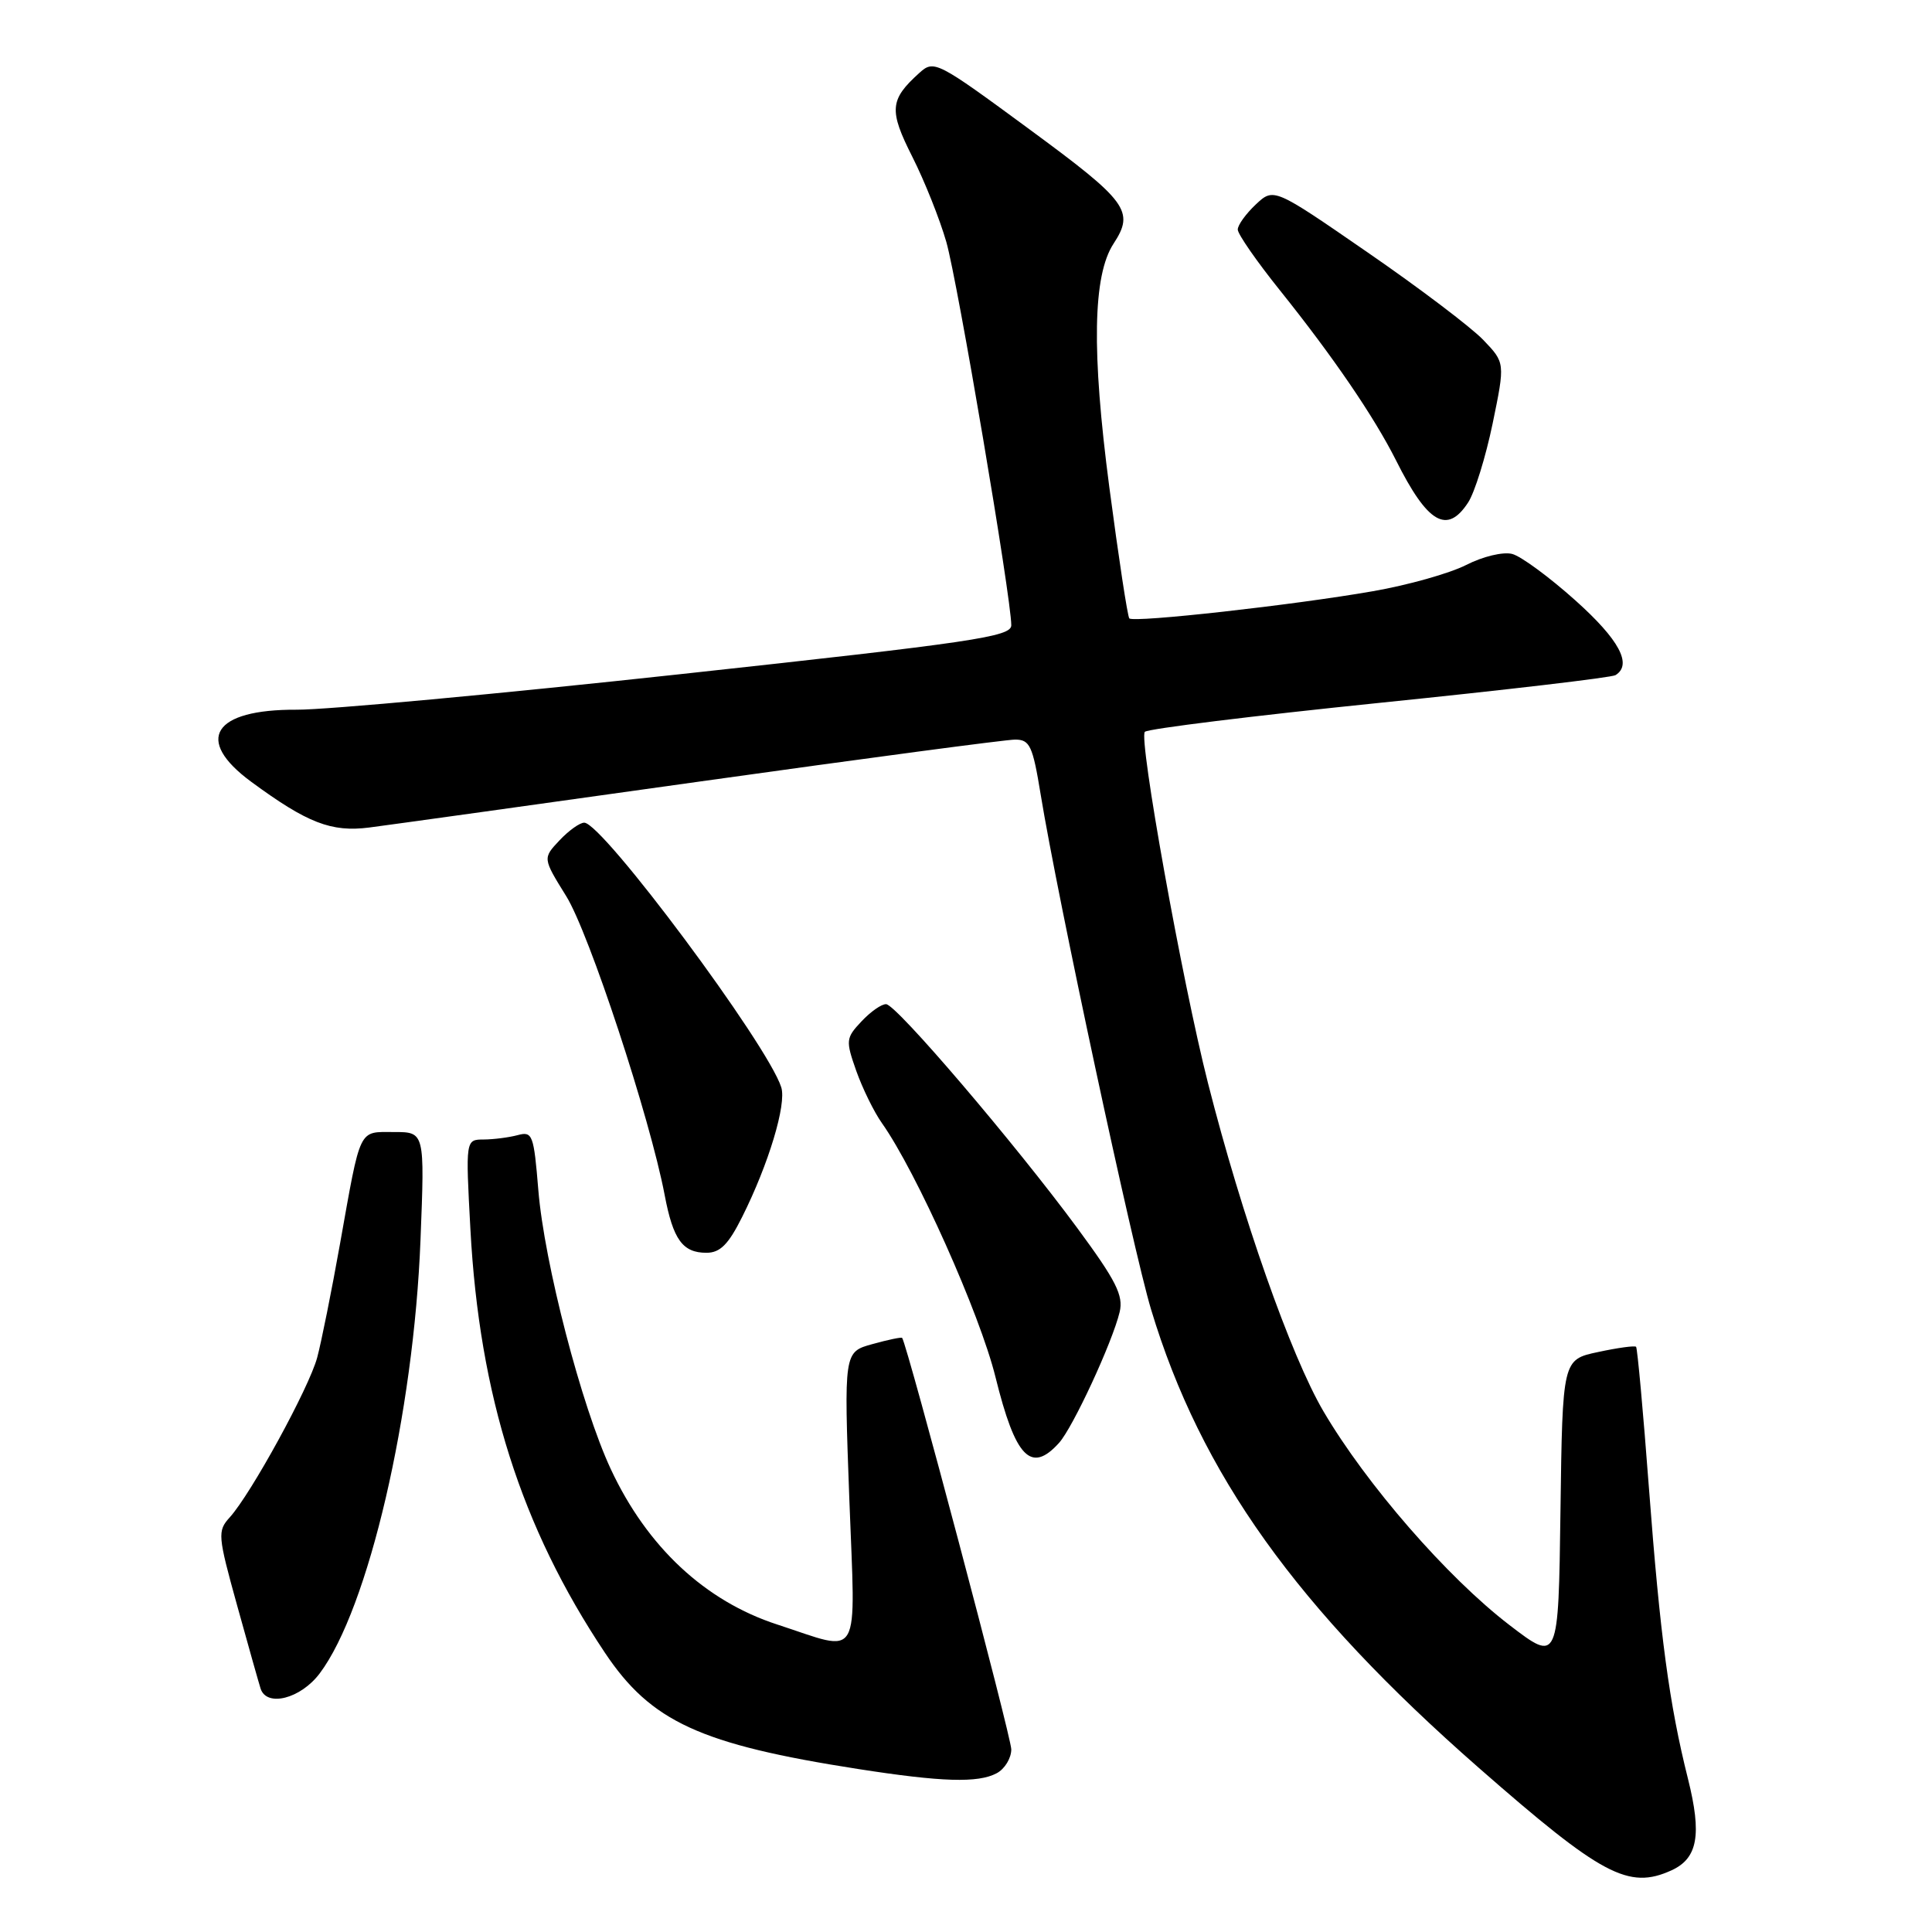 <?xml version="1.0" encoding="UTF-8" standalone="no"?>
<!DOCTYPE svg PUBLIC "-//W3C//DTD SVG 1.1//EN" "http://www.w3.org/Graphics/SVG/1.1/DTD/svg11.dtd" >
<svg xmlns="http://www.w3.org/2000/svg" xmlns:xlink="http://www.w3.org/1999/xlink" version="1.1" viewBox="0 0 256 256">
 <g >
 <path fill="currentColor"
d=" M 221.48 247.83 C 224.96 246.24 225.52 243.12 223.67 235.72 C 221.18 225.79 219.97 216.76 218.49 197.14 C 217.73 187.04 216.96 178.63 216.79 178.46 C 216.62 178.28 214.35 178.59 211.76 179.15 C 207.04 180.15 207.04 180.15 206.77 200.23 C 206.50 220.30 206.50 220.30 200.00 215.32 C 191.78 209.02 181.05 196.69 175.36 187.00 C 171.05 179.66 164.55 161.18 160.06 143.50 C 156.66 130.12 150.84 97.76 151.70 96.97 C 152.14 96.56 166.14 94.84 182.81 93.13 C 199.49 91.43 213.55 89.78 214.06 89.46 C 216.33 88.06 214.56 84.76 208.75 79.56 C 205.31 76.48 201.54 73.70 200.37 73.40 C 199.17 73.09 196.49 73.73 194.28 74.86 C 192.10 75.97 186.54 77.54 181.91 78.34 C 171.47 80.17 150.20 82.54 149.64 81.94 C 149.41 81.70 148.22 73.87 146.99 64.55 C 144.63 46.58 144.80 36.49 147.55 32.29 C 150.37 27.98 149.42 26.70 136.40 17.13 C 124.10 8.08 123.76 7.91 121.81 9.67 C 117.88 13.22 117.77 14.60 120.89 20.78 C 122.51 23.98 124.53 29.06 125.39 32.05 C 126.88 37.24 134.00 79.25 134.00 82.85 C 134.00 84.37 129.04 85.10 90.25 89.32 C 66.19 91.94 43.27 94.06 39.32 94.04 C 28.23 93.98 25.69 98.01 33.30 103.60 C 40.74 109.07 43.91 110.29 48.93 109.65 C 51.44 109.33 71.24 106.57 92.91 103.53 C 114.59 100.49 133.31 98.00 134.51 98.00 C 136.46 98.00 136.84 98.82 137.89 105.25 C 140.12 118.92 150.11 165.50 152.52 173.50 C 159.10 195.33 171.80 213.09 195.95 234.25 C 212.25 248.53 215.79 250.42 221.48 247.83 Z  M 132.07 234.96 C 133.13 234.40 134.00 232.97 134.00 231.80 C 134.00 230.16 120.25 178.31 119.54 177.28 C 119.46 177.15 117.68 177.52 115.60 178.10 C 111.82 179.14 111.82 179.14 112.54 198.63 C 113.36 220.57 114.29 218.94 103.00 215.26 C 93.43 212.15 85.75 204.98 80.94 194.68 C 77.06 186.38 72.11 167.31 71.33 157.67 C 70.73 150.35 70.56 149.88 68.60 150.41 C 67.44 150.72 65.42 150.98 64.10 150.99 C 61.69 151.00 61.69 151.00 62.33 162.86 C 63.52 184.95 69.05 202.36 80.15 218.99 C 86.26 228.14 92.78 231.14 113.69 234.40 C 124.78 236.13 129.61 236.28 132.07 234.96 Z  M 42.35 221.75 C 48.81 213.19 54.83 187.32 55.72 164.25 C 56.28 150.00 56.28 150.00 52.21 150.00 C 47.45 150.00 47.84 149.20 45.05 164.83 C 43.94 171.06 42.58 177.83 42.03 179.88 C 40.95 183.90 33.26 197.95 30.44 201.06 C 28.80 202.87 28.85 203.46 31.42 212.73 C 32.91 218.11 34.31 223.06 34.53 223.75 C 35.34 226.24 39.83 225.09 42.35 221.75 Z  M 140.32 191.20 C 142.16 189.17 147.40 177.86 148.36 173.85 C 148.88 171.66 147.90 169.71 142.73 162.70 C 134.50 151.54 118.79 133.12 117.42 133.06 C 116.83 133.02 115.36 134.05 114.16 135.33 C 112.07 137.55 112.04 137.86 113.46 141.90 C 114.29 144.23 115.81 147.34 116.86 148.82 C 121.42 155.27 129.84 174.09 131.91 182.48 C 134.55 193.16 136.61 195.30 140.32 191.20 Z  M 98.34 161.25 C 101.84 154.27 104.24 146.32 103.52 144.07 C 101.73 138.42 79.85 109.03 77.42 109.01 C 76.83 109.00 75.35 110.06 74.13 111.36 C 71.91 113.72 71.91 113.72 75.03 118.75 C 78.06 123.62 86.13 148.13 88.07 158.34 C 89.19 164.26 90.45 166.00 93.61 166.00 C 95.42 166.00 96.52 164.90 98.34 161.25 Z  M 194.53 66.59 C 195.40 65.27 196.86 60.56 197.78 56.13 C 199.44 48.07 199.44 48.07 196.54 45.04 C 194.95 43.38 188.05 38.15 181.21 33.44 C 168.78 24.86 168.78 24.86 166.39 27.10 C 165.08 28.34 164.00 29.83 164.01 30.42 C 164.01 31.02 166.53 34.65 169.62 38.50 C 176.68 47.31 182.07 55.22 184.98 61.00 C 189.16 69.35 191.74 70.86 194.53 66.59 Z "/>
</g>
</svg>